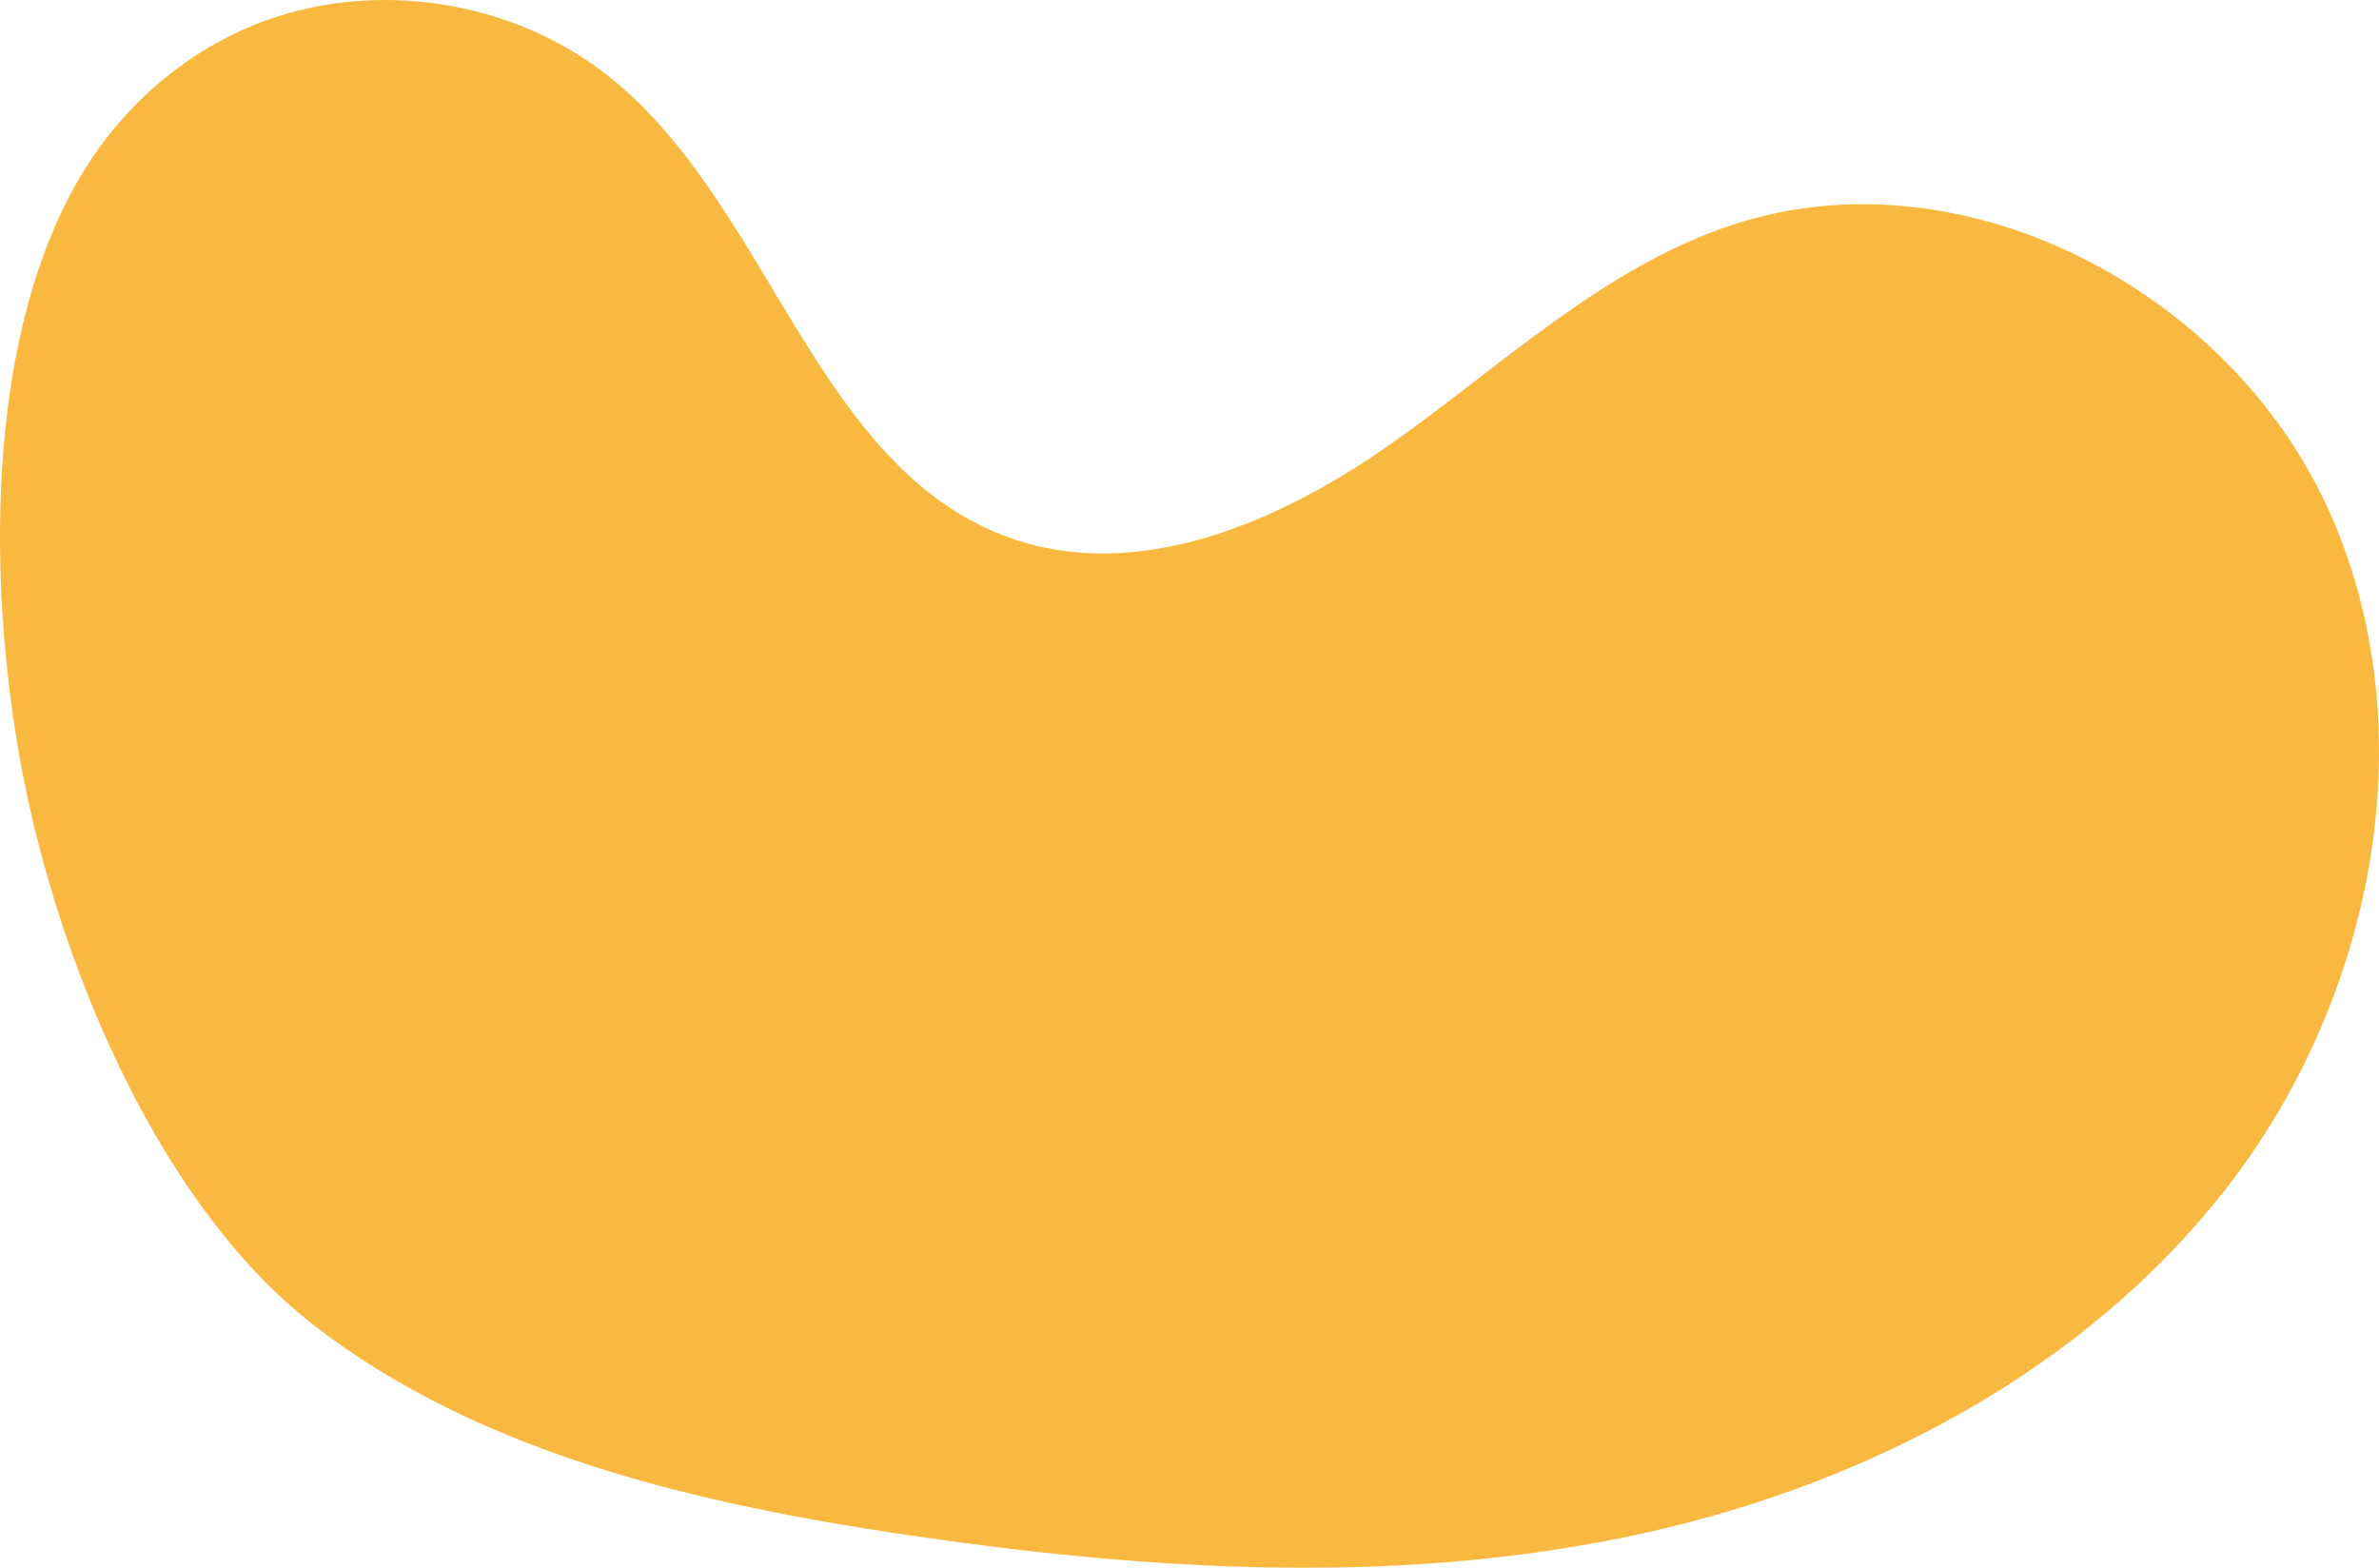 <svg id="_лой_2" xmlns="http://www.w3.org/2000/svg" width="1080" height="711.83" viewBox="0 0 1080 711.83"><g id="Forme38_496357244"><path id="Forme38_496357244-2" d="M1056.52 230.23c-45.35-98.72-165.48-161.86-268.87-128.51-58.96 19.02-105.23 63.84-155.84 99.57-50.61 35.73-115.06 63.73-173.4 42.9-88.41-31.58-108.32-150.52-181.62-209.17C232.71-.27 169.46-9.88 116.88 10.72c-30.75 12.05-57.22 34.2-75.48 61.62C-9.46 148.77-5.97 275.28 12.29 361.1c17.65 82.91 61.3 187.2 130.32 240.7 76.05 58.94 176.95 81.54 270.11 95.27 107.48 15.84 217.81 22.77 324.25 1.03 106.44-21.74 209.42-74.58 275.46-160.85 66.04-86.27 89.45-208.3 44.09-307.02z" fill="#f9b83f"/></g></svg>
